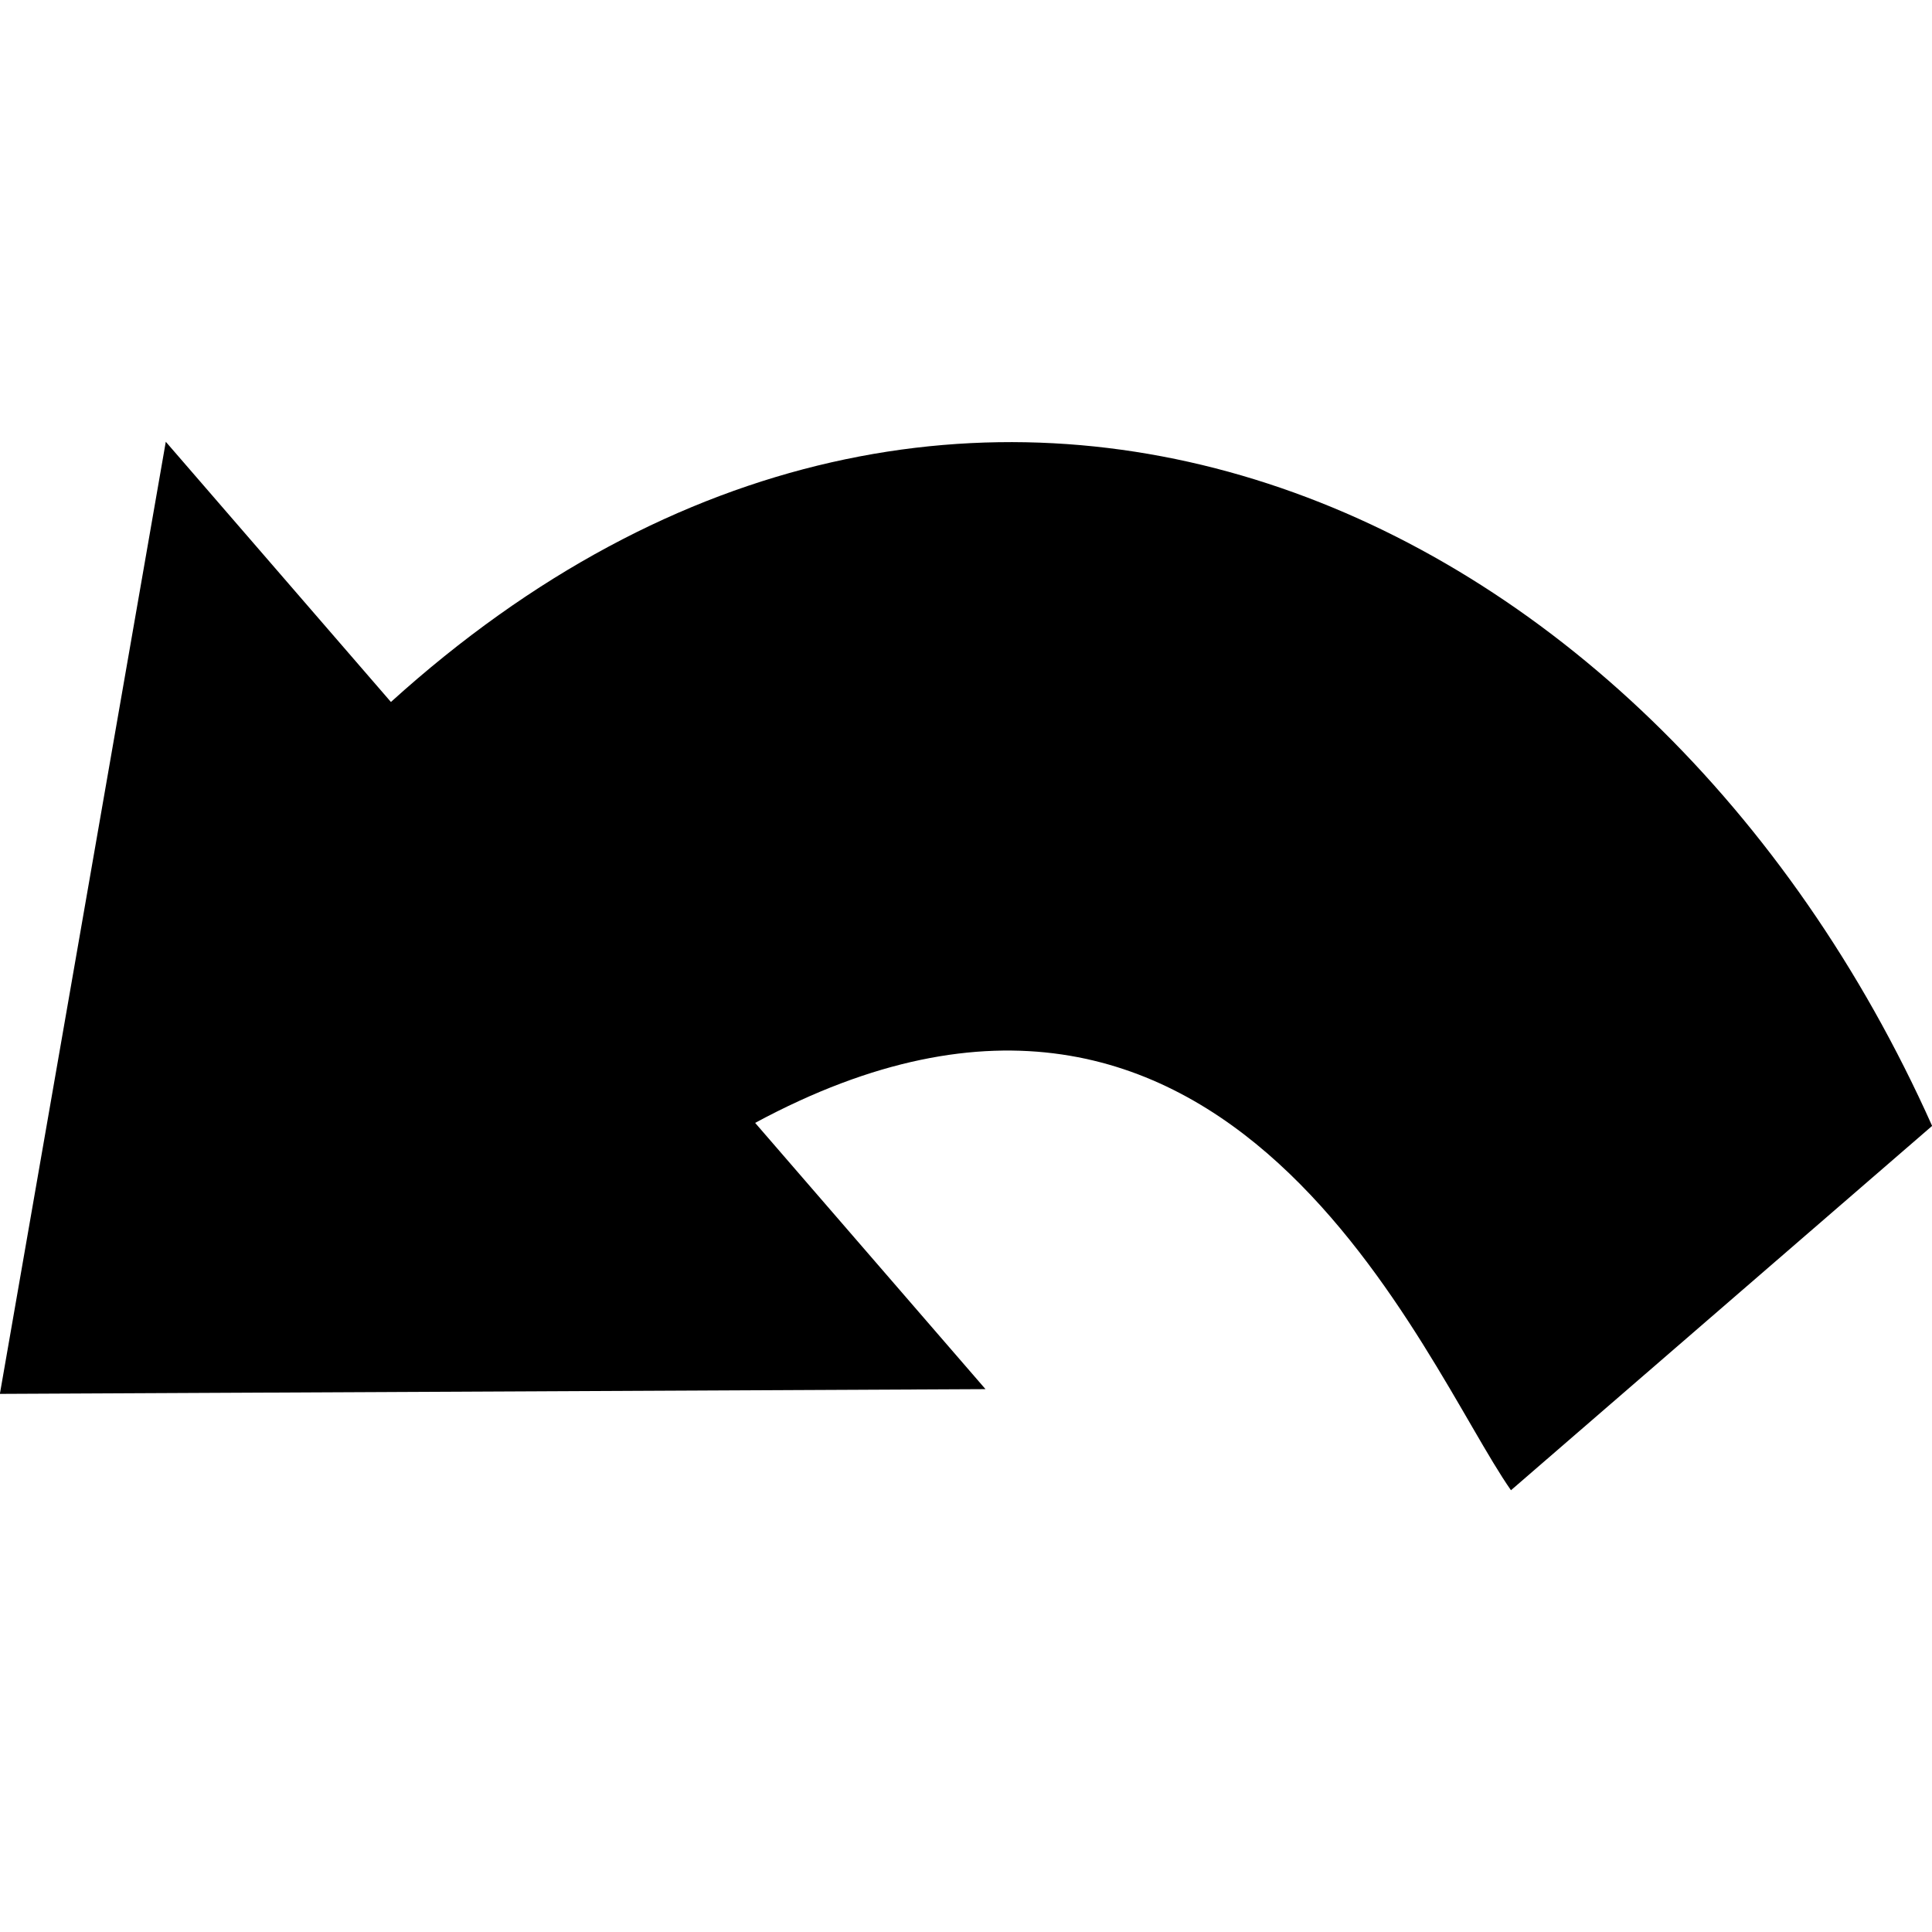<?xml version="1.0" encoding="UTF-8" standalone="no"?>
<!-- Created with Inkscape (http://www.inkscape.org/) -->

<svg xmlns:dc="http://purl.org/dc/elements/1.1/" xmlns:cc="http://creativecommons.org/ns#" xmlns:rdf="http://www.w3.org/1999/02/22-rdf-syntax-ns#" xmlns:svg="http://www.w3.org/2000/svg" xmlns="http://www.w3.org/2000/svg" xmlns:sodipodi="http://sodipodi.sourceforge.net/DTD/sodipodi-0.dtd" xmlns:inkscape="http://www.inkscape.org/namespaces/inkscape" id="svg3718" height="64" width="64" version="1.1" inkscape:version="0.48.4 r9939" sodipodi:docname="TurnLeft_dark.svg">
    <sodipodi:namedview pagecolor="#ffffff" bordercolor="#666666" borderopacity="1" objecttolerance="10" gridtolerance="10" guidetolerance="10" inkscape:pageopacity="0" inkscape:pageshadow="2" inkscape:window-width="1317" inkscape:window-height="744" id="namedview28" showgrid="false" fit-margin-top="0" fit-margin-left="0" fit-margin-right="0" fit-margin-bottom="0" inkscape:showpageshadow="false" inkscape:zoom="6.9532167" inkscape:cx="21.508045" inkscape:cy="31.907495" inkscape:window-x="49" inkscape:window-y="24" inkscape:window-maximized="1" inkscape:current-layer="svg3718" />
    <defs id="defs3720">
        <linearGradient id="linearGradient3621" y2="18.33" gradientUnits="userSpaceOnUse" x2="41.079" gradientTransform="matrix(0,1.052,-0.978,0,45.58,-3.833)" y1="18.498" x1="9.434">
            <stop id="stop5115" style="stop-color:#fff" offset="0" />
            <stop id="stop5117" style="stop-color:#fff;stop-opacity:0" offset="1" />
        </linearGradient>
        <mask id="mask3689">
            <rect id="rect3691" style="fill:url(#linearGradient3693)" height="38" width="42" y="4" x="2" />
        </mask>
        <linearGradient id="linearGradient3693" y2="14" gradientUnits="userSpaceOnUse" x2="7" y1="13" x1="2">
            <stop id="stop3683" offset="0" />
            <stop id="stop3685" offset=".45" />
            <stop id="stop3687" style="stop-color:#fff" offset="1" />
        </linearGradient>
        <linearGradient id="linearGradient3624" y2="17.891" gradientUnits="userSpaceOnUse" x2="42.6" gradientTransform="matrix(0,1.052,-0.978,0,45.58,-3.833)" y1="17.891" x1="8.394">
            <stop id="stop3618" style="stop-color:#f0c178" offset="0" />
            <stop id="stop3270" style="stop-color:#e18941" offset=".5" />
            <stop id="stop3620" style="stop-color:#ec4f18" offset="1" />
        </linearGradient>
        <linearGradient id="linearGradient3668" y2="5.003" gradientUnits="userSpaceOnUse" x2="16.158" y1="41.016" x1="16.158">
            <stop id="stop3624" style="stop-color:#bb2b12" offset="0" />
            <stop id="stop3626" style="stop-color:#cd7233" offset="1" />
        </linearGradient>
        <radialGradient id="radialGradient3716" gradientUnits="userSpaceOnUse" cx="11.25" cy="19.031" r="8.062" gradientTransform="matrix(2.295,0,0,0.682,1.686,26.517)">
            <stop id="stop5107" offset="0" />
            <stop id="stop5109" style="stop-opacity:0" offset="1" />
        </radialGradient>
    </defs>
    <path inkscape:connector-curvature="0" d="M 64.004,37.297 C 54.622,16.317 31.756,6.228 12.95,23.254 L 5.492,14.634 -0.004,46.174 32.646,46.017 25.015,37.197 C 40.778,28.697 47.147,45.222 50.053,49.366 z" style="fill:#000000;fill-opacity:1;stroke:none;display:block;enable-background:new" id="path3701" sodipodi:nodetypes="cccccccc" />
</svg>
